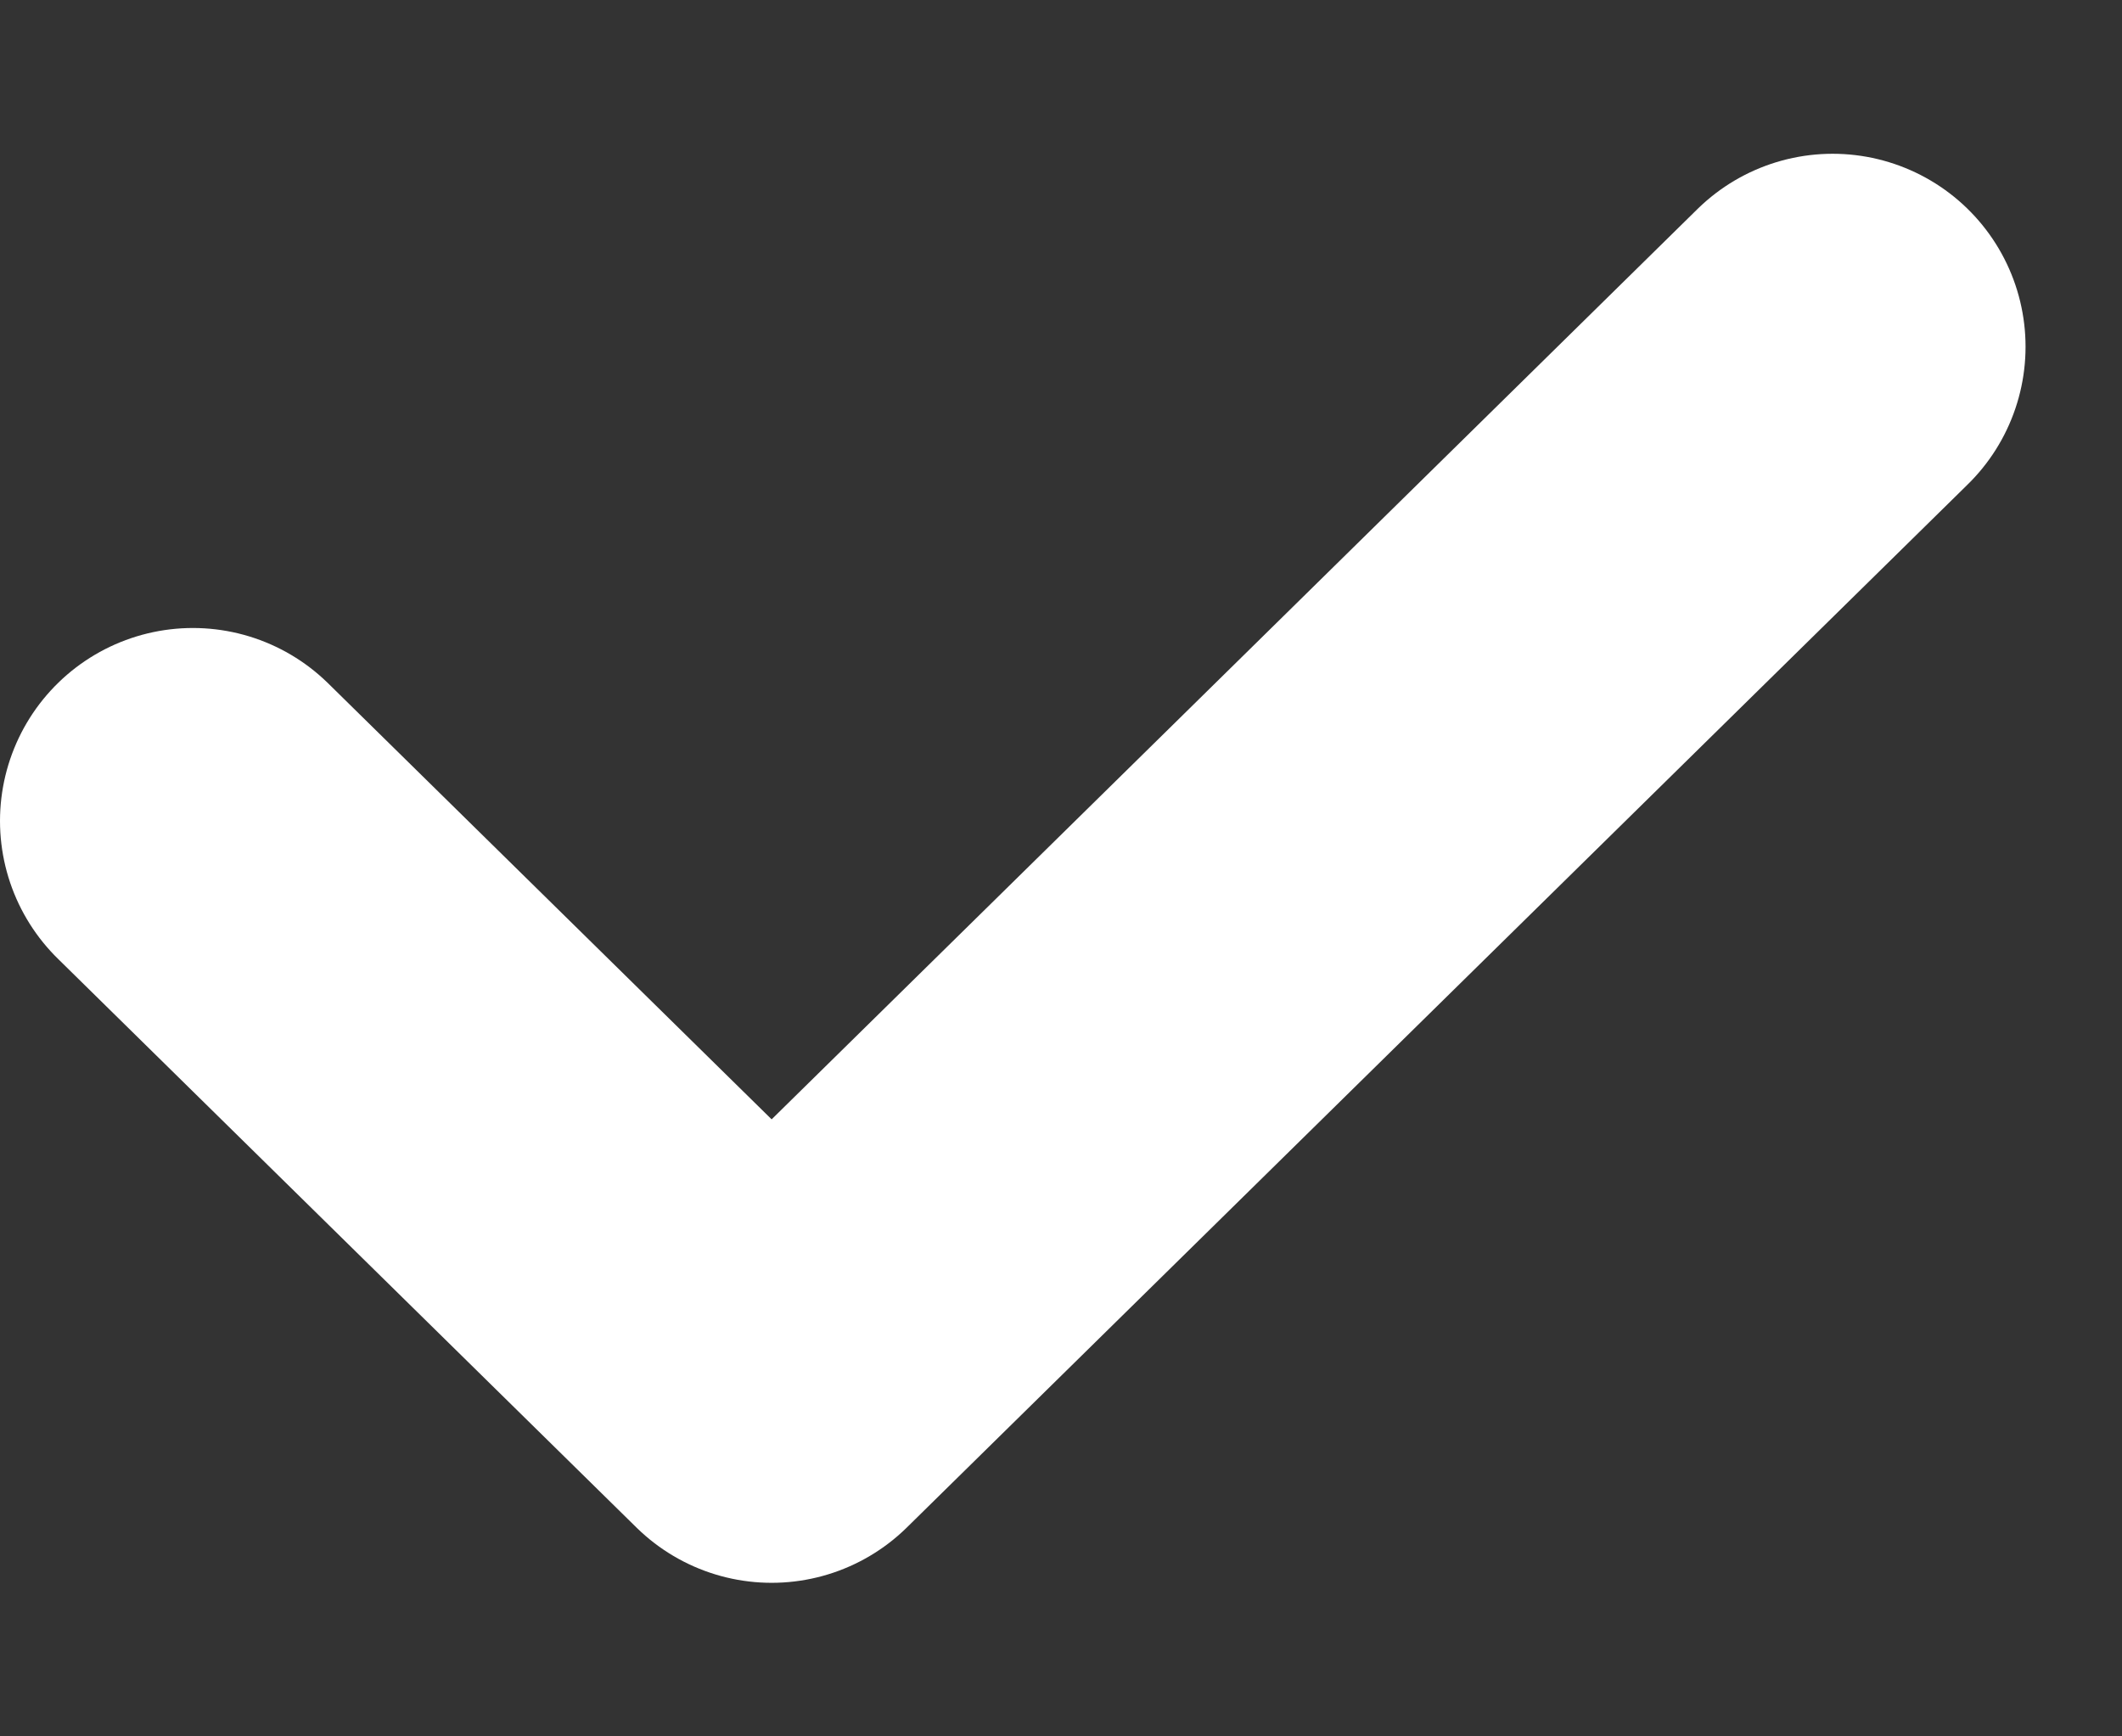 <svg width="11" height="9" fill="none" xmlns="http://www.w3.org/2000/svg"><rect width="100%" height="100%" fill="#333333" stroke="none"/><path d="M1 4.255l3 2.949 5.5-5.407" stroke="#fff" stroke-width="2" stroke-linecap="round" stroke-linejoin="round"/></svg>